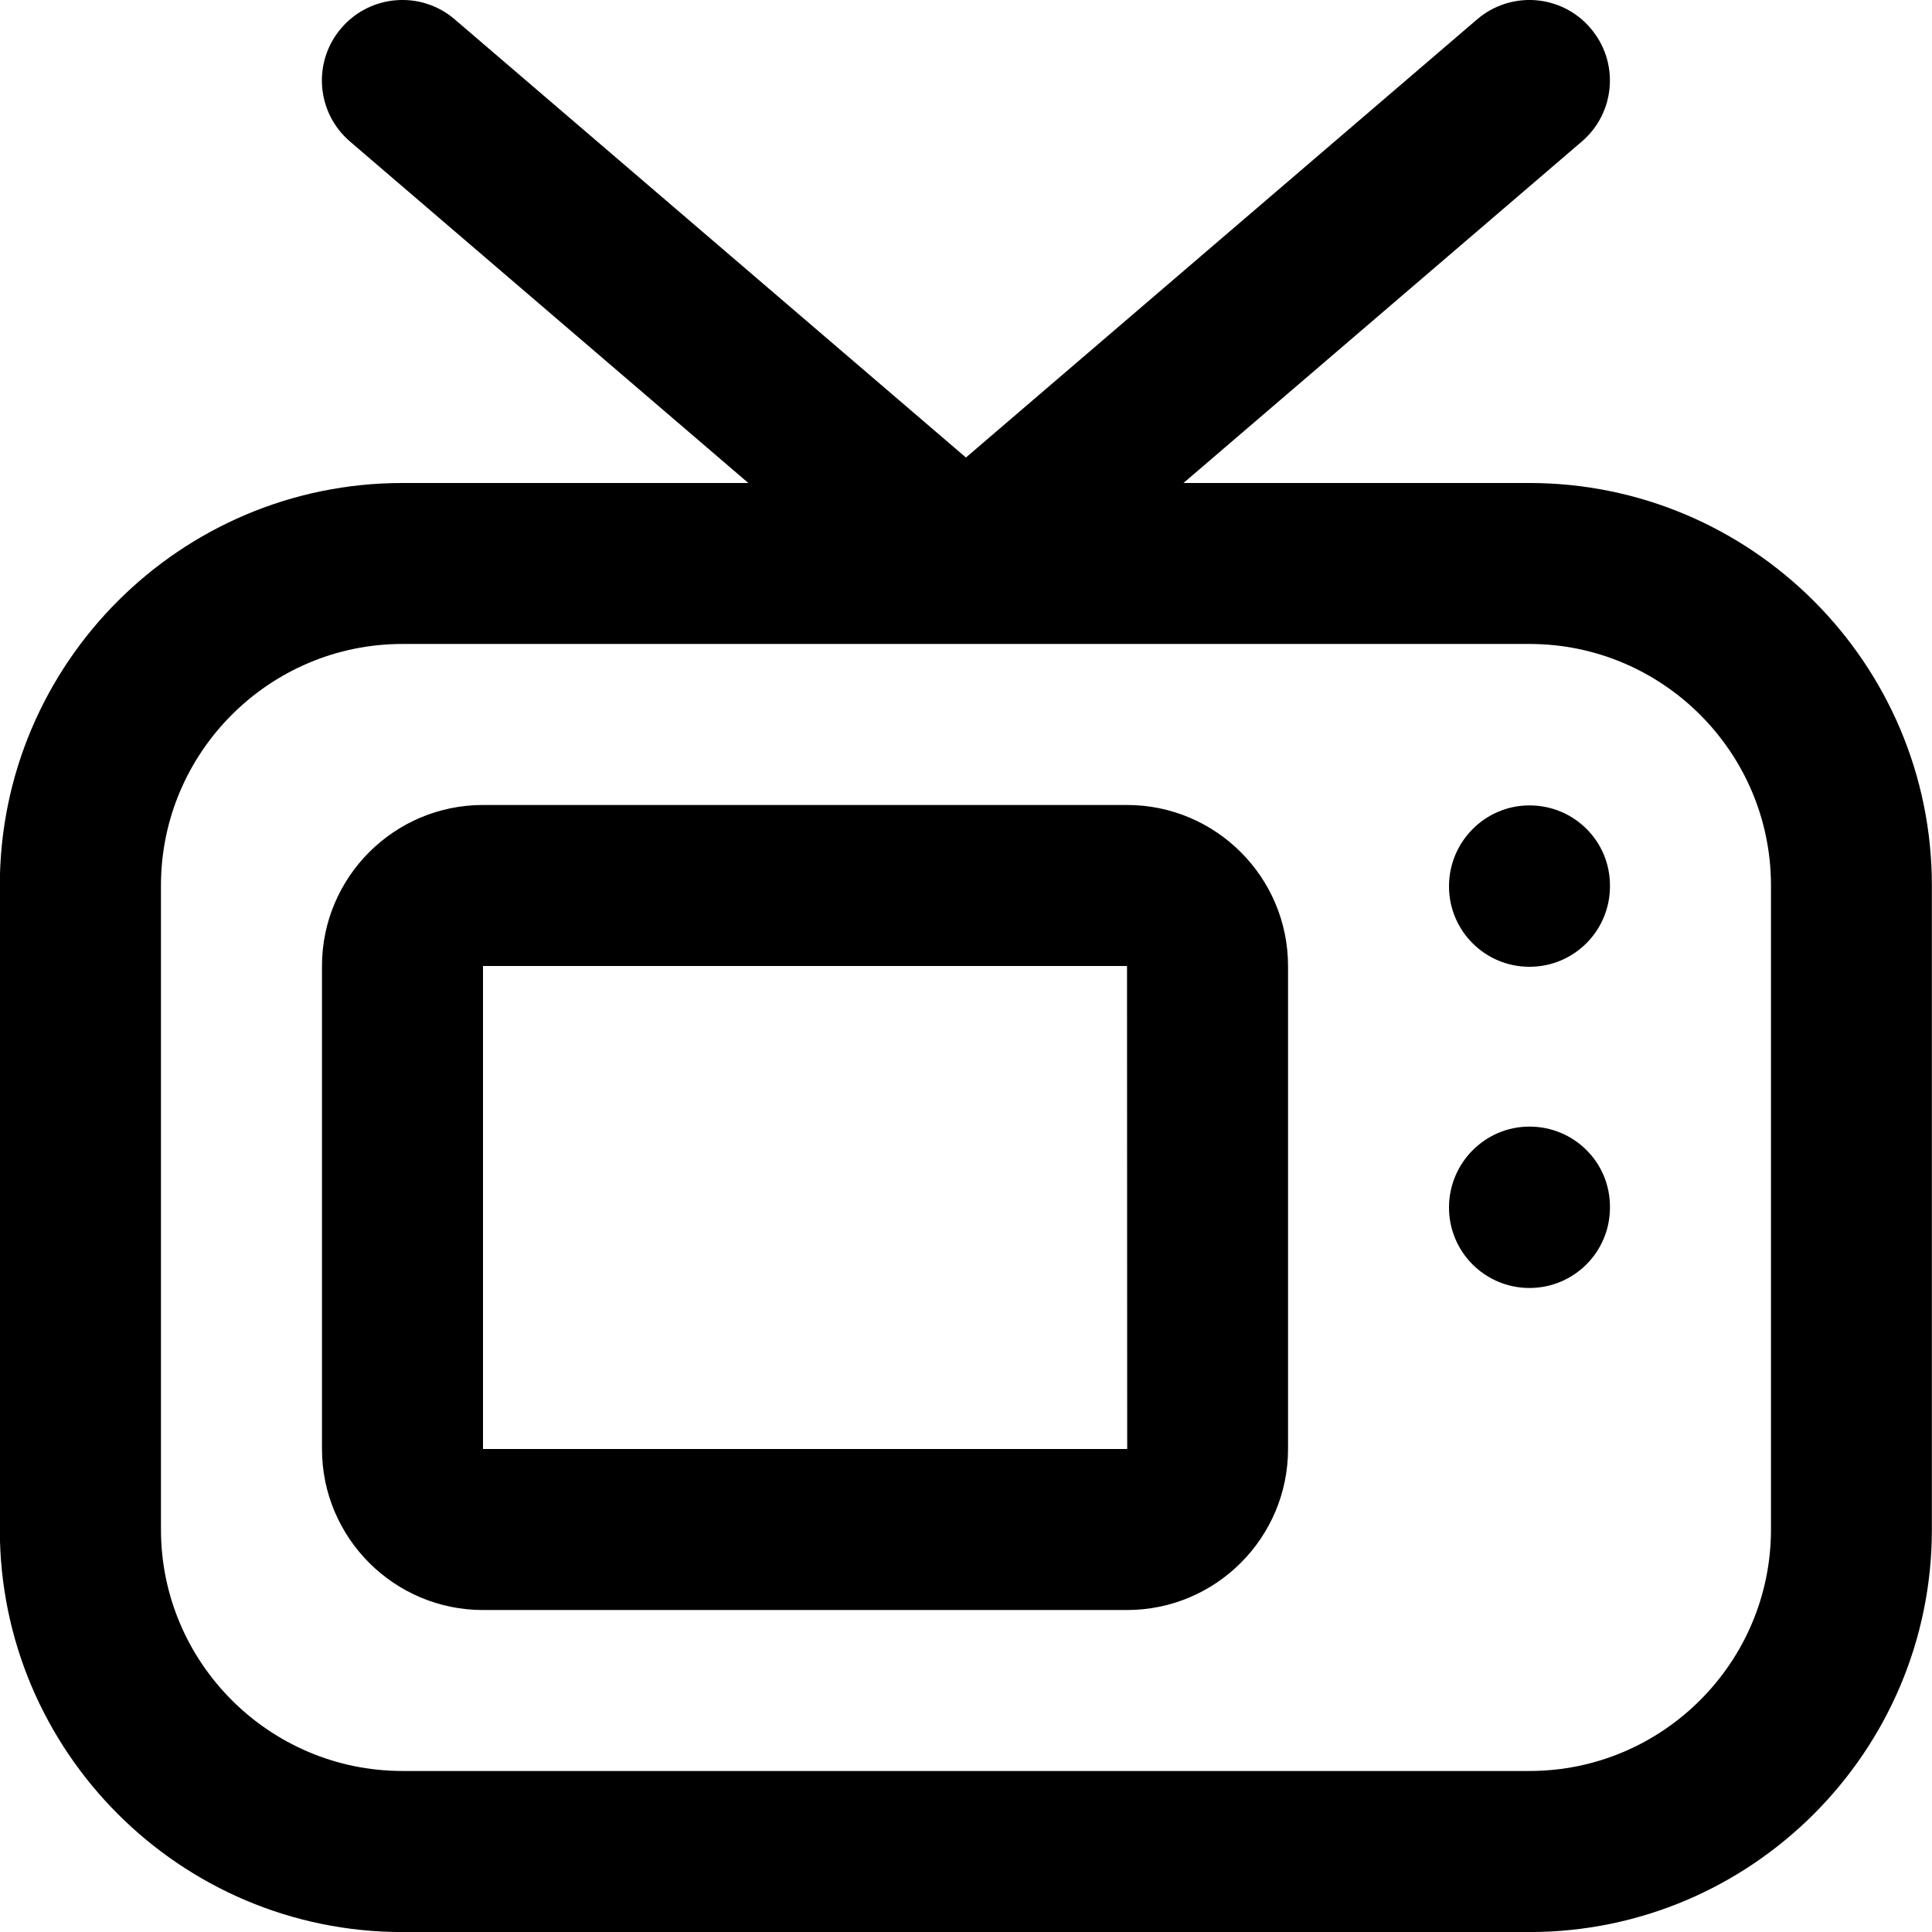 <!-- Generated by IcoMoon.io -->
<svg version="1.1" xmlns="http://www.w3.org/2000/svg" width="32" height="32" viewBox="0 0 32 32">
<title>tv</title>
<path d="M18.667 13.333h-10.667c-1.471 0-2.667 1.196-2.667 2.667v8c0 1.471 1.196 2.667 2.667 2.667h10.667c1.471 0 2.667-1.196 2.667-2.667v-8c0-1.471-1.196-2.667-2.667-2.667zM8 24v-8h10.667l0.003 8zM25.333 8h-5.731l6.597-5.655c0.56-0.479 0.625-1.32 0.144-1.879-0.479-0.561-1.32-0.624-1.879-0.144l-8.465 7.256-8.467-7.257c-0.556-0.479-1.399-0.416-1.879 0.145-0.48 0.559-0.415 1.399 0.145 1.879l6.597 5.655h-5.731c-3.676 0-6.667 2.991-6.667 6.667v10.667c0 3.676 2.991 6.667 6.667 6.667h18.667c3.676 0 6.667-2.991 6.667-6.667v-10.667c0-3.676-2.991-6.667-6.667-6.667zM29.333 25.333c0 2.205-1.795 4-4 4h-18.667c-2.205 0-4-1.795-4-4v-10.667c0-2.205 1.795-4 4-4h18.667c2.205 0 4 1.795 4 4zM25.333 13.34c-0.737 0-1.333 0.603-1.333 1.34s0.596 1.333 1.333 1.333 1.333-0.596 1.333-1.333v-0.013c0-0.737-0.596-1.327-1.333-1.327zM25.333 18.66c-0.737 0-1.333 0.603-1.333 1.34s0.596 1.333 1.333 1.333 1.333-0.596 1.333-1.333v-0.013c0-0.736-0.596-1.327-1.333-1.327z"></path>
</svg>
